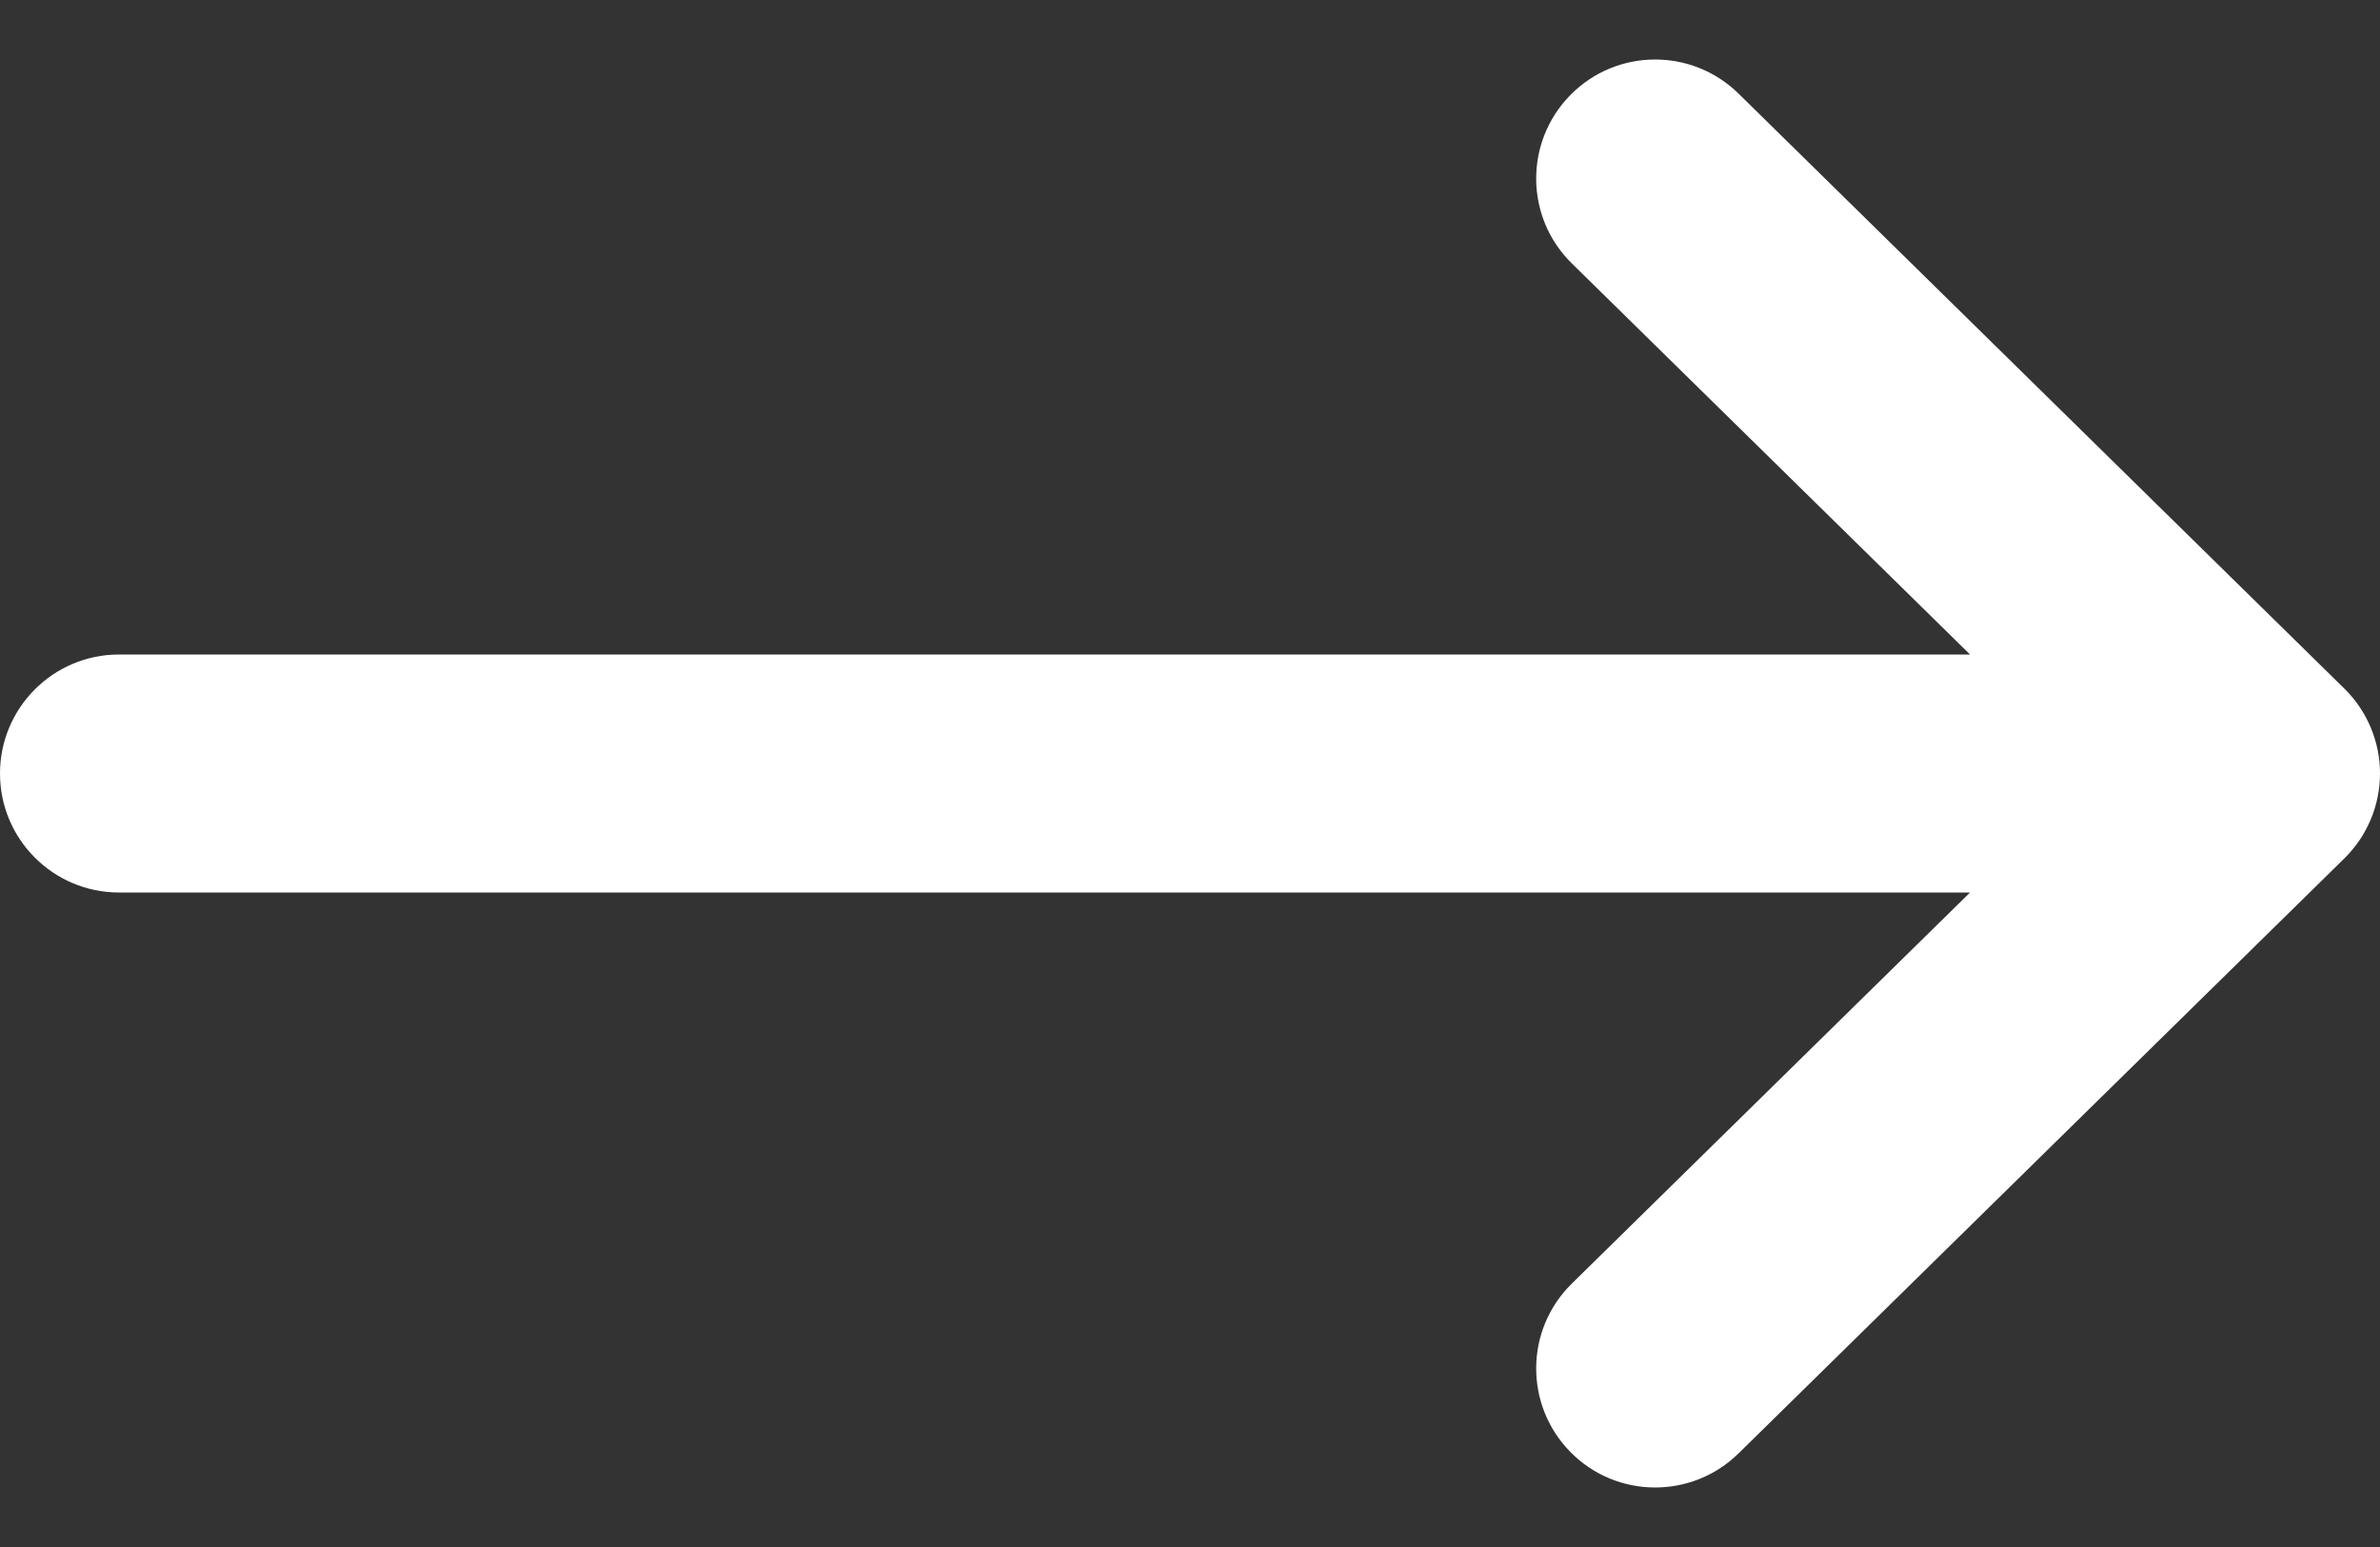 <svg width="20" height="13" viewBox="0 0 20 13" fill="none" xmlns="http://www.w3.org/2000/svg">
<rect x="0" y="0" width="20" height="13" fill="#333333" stroke="none"/>
<path fill-rule="evenodd" clip-rule="evenodd" d="M13.196 12.201C13.583 12.595 14.216 12.6 14.61 12.213L19.701 7.213C19.892 7.025 20 6.768 20 6.5C20 6.232 19.892 5.975 19.701 5.787L14.61 0.787C14.216 0.4 13.583 0.405 13.196 0.799C12.809 1.193 12.814 1.826 13.208 2.213L16.555 5.5L1 5.5C0.448 5.5 0 5.948 0 6.5C0 7.052 0.448 7.5 1 7.5L16.555 7.5L13.208 10.787C12.814 11.174 12.809 11.807 13.196 12.201Z" fill="white"/>
</svg>
